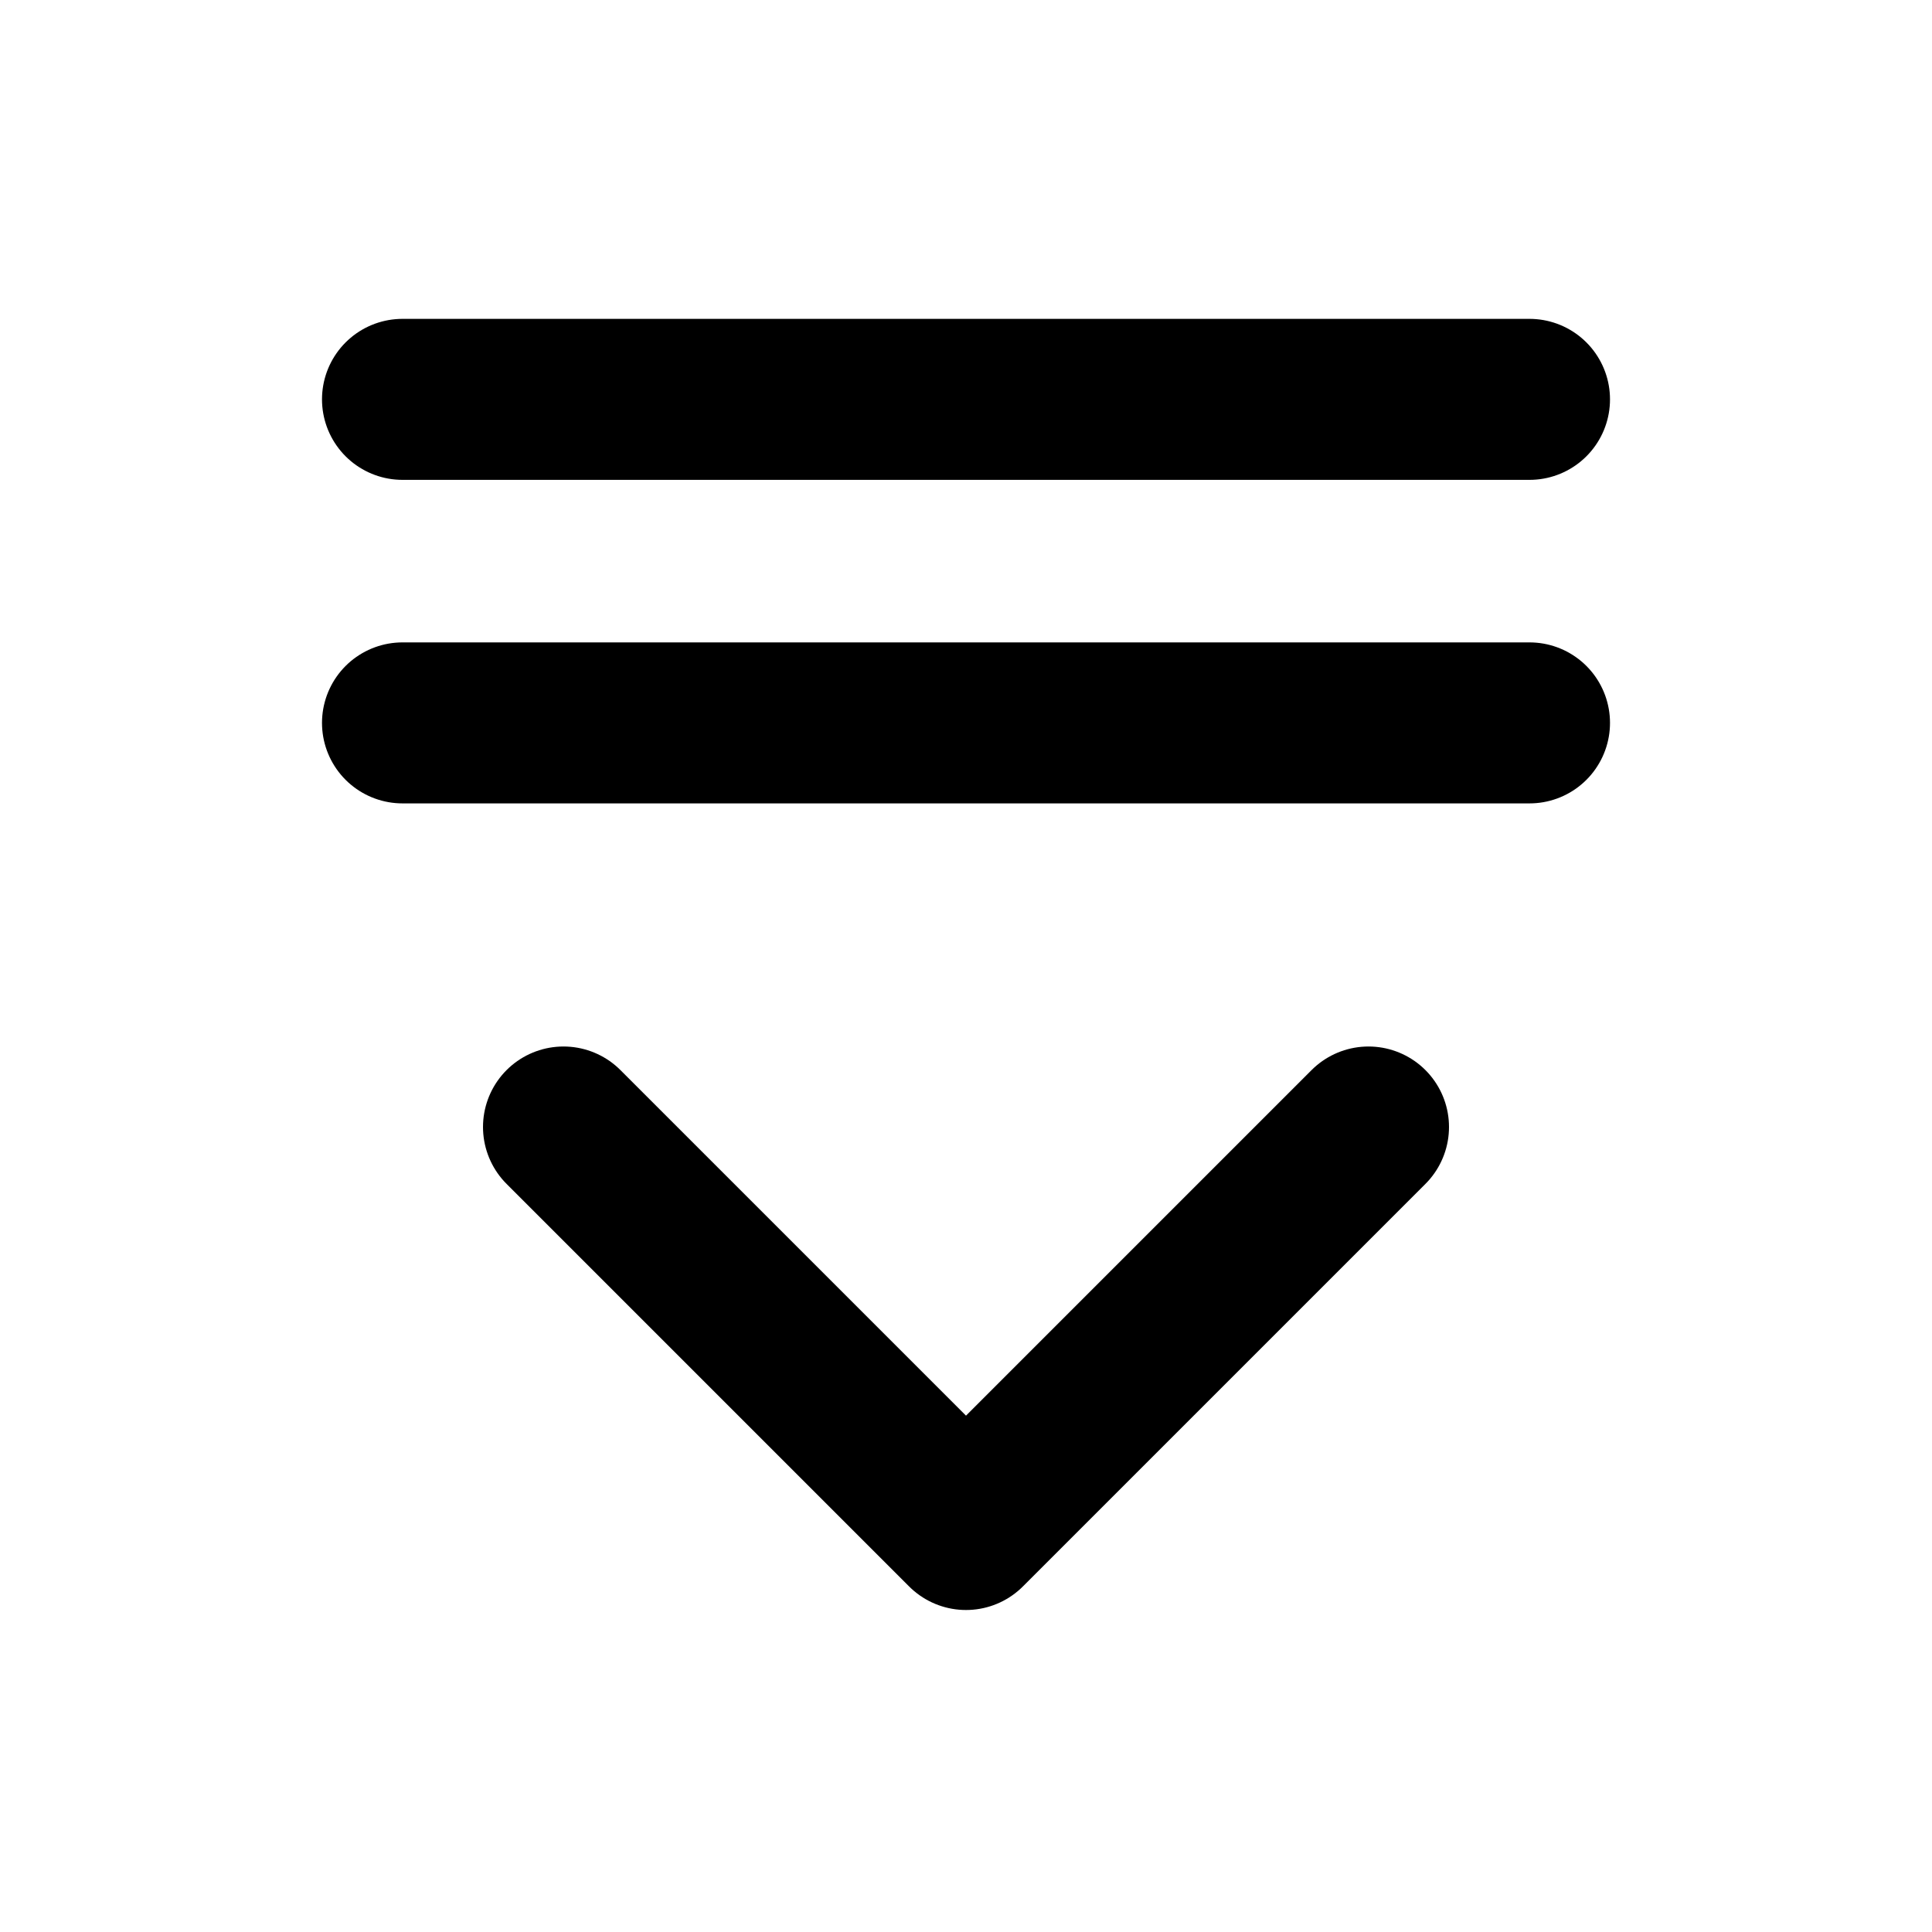<svg
  xmlns="http://www.w3.org/2000/svg"
  width="24"
  height="24"
  viewBox="0 0 24 24"
  fill="none"
  stroke="currentColor"
  stroke-width="2"
  stroke-linecap="round"
  stroke-linejoin="round"
>
  <path d="m7 14 5 5 5-5" />
  <path d="M19 8.98H5" />
  <path d="M19 4.961H5" />
</svg>

